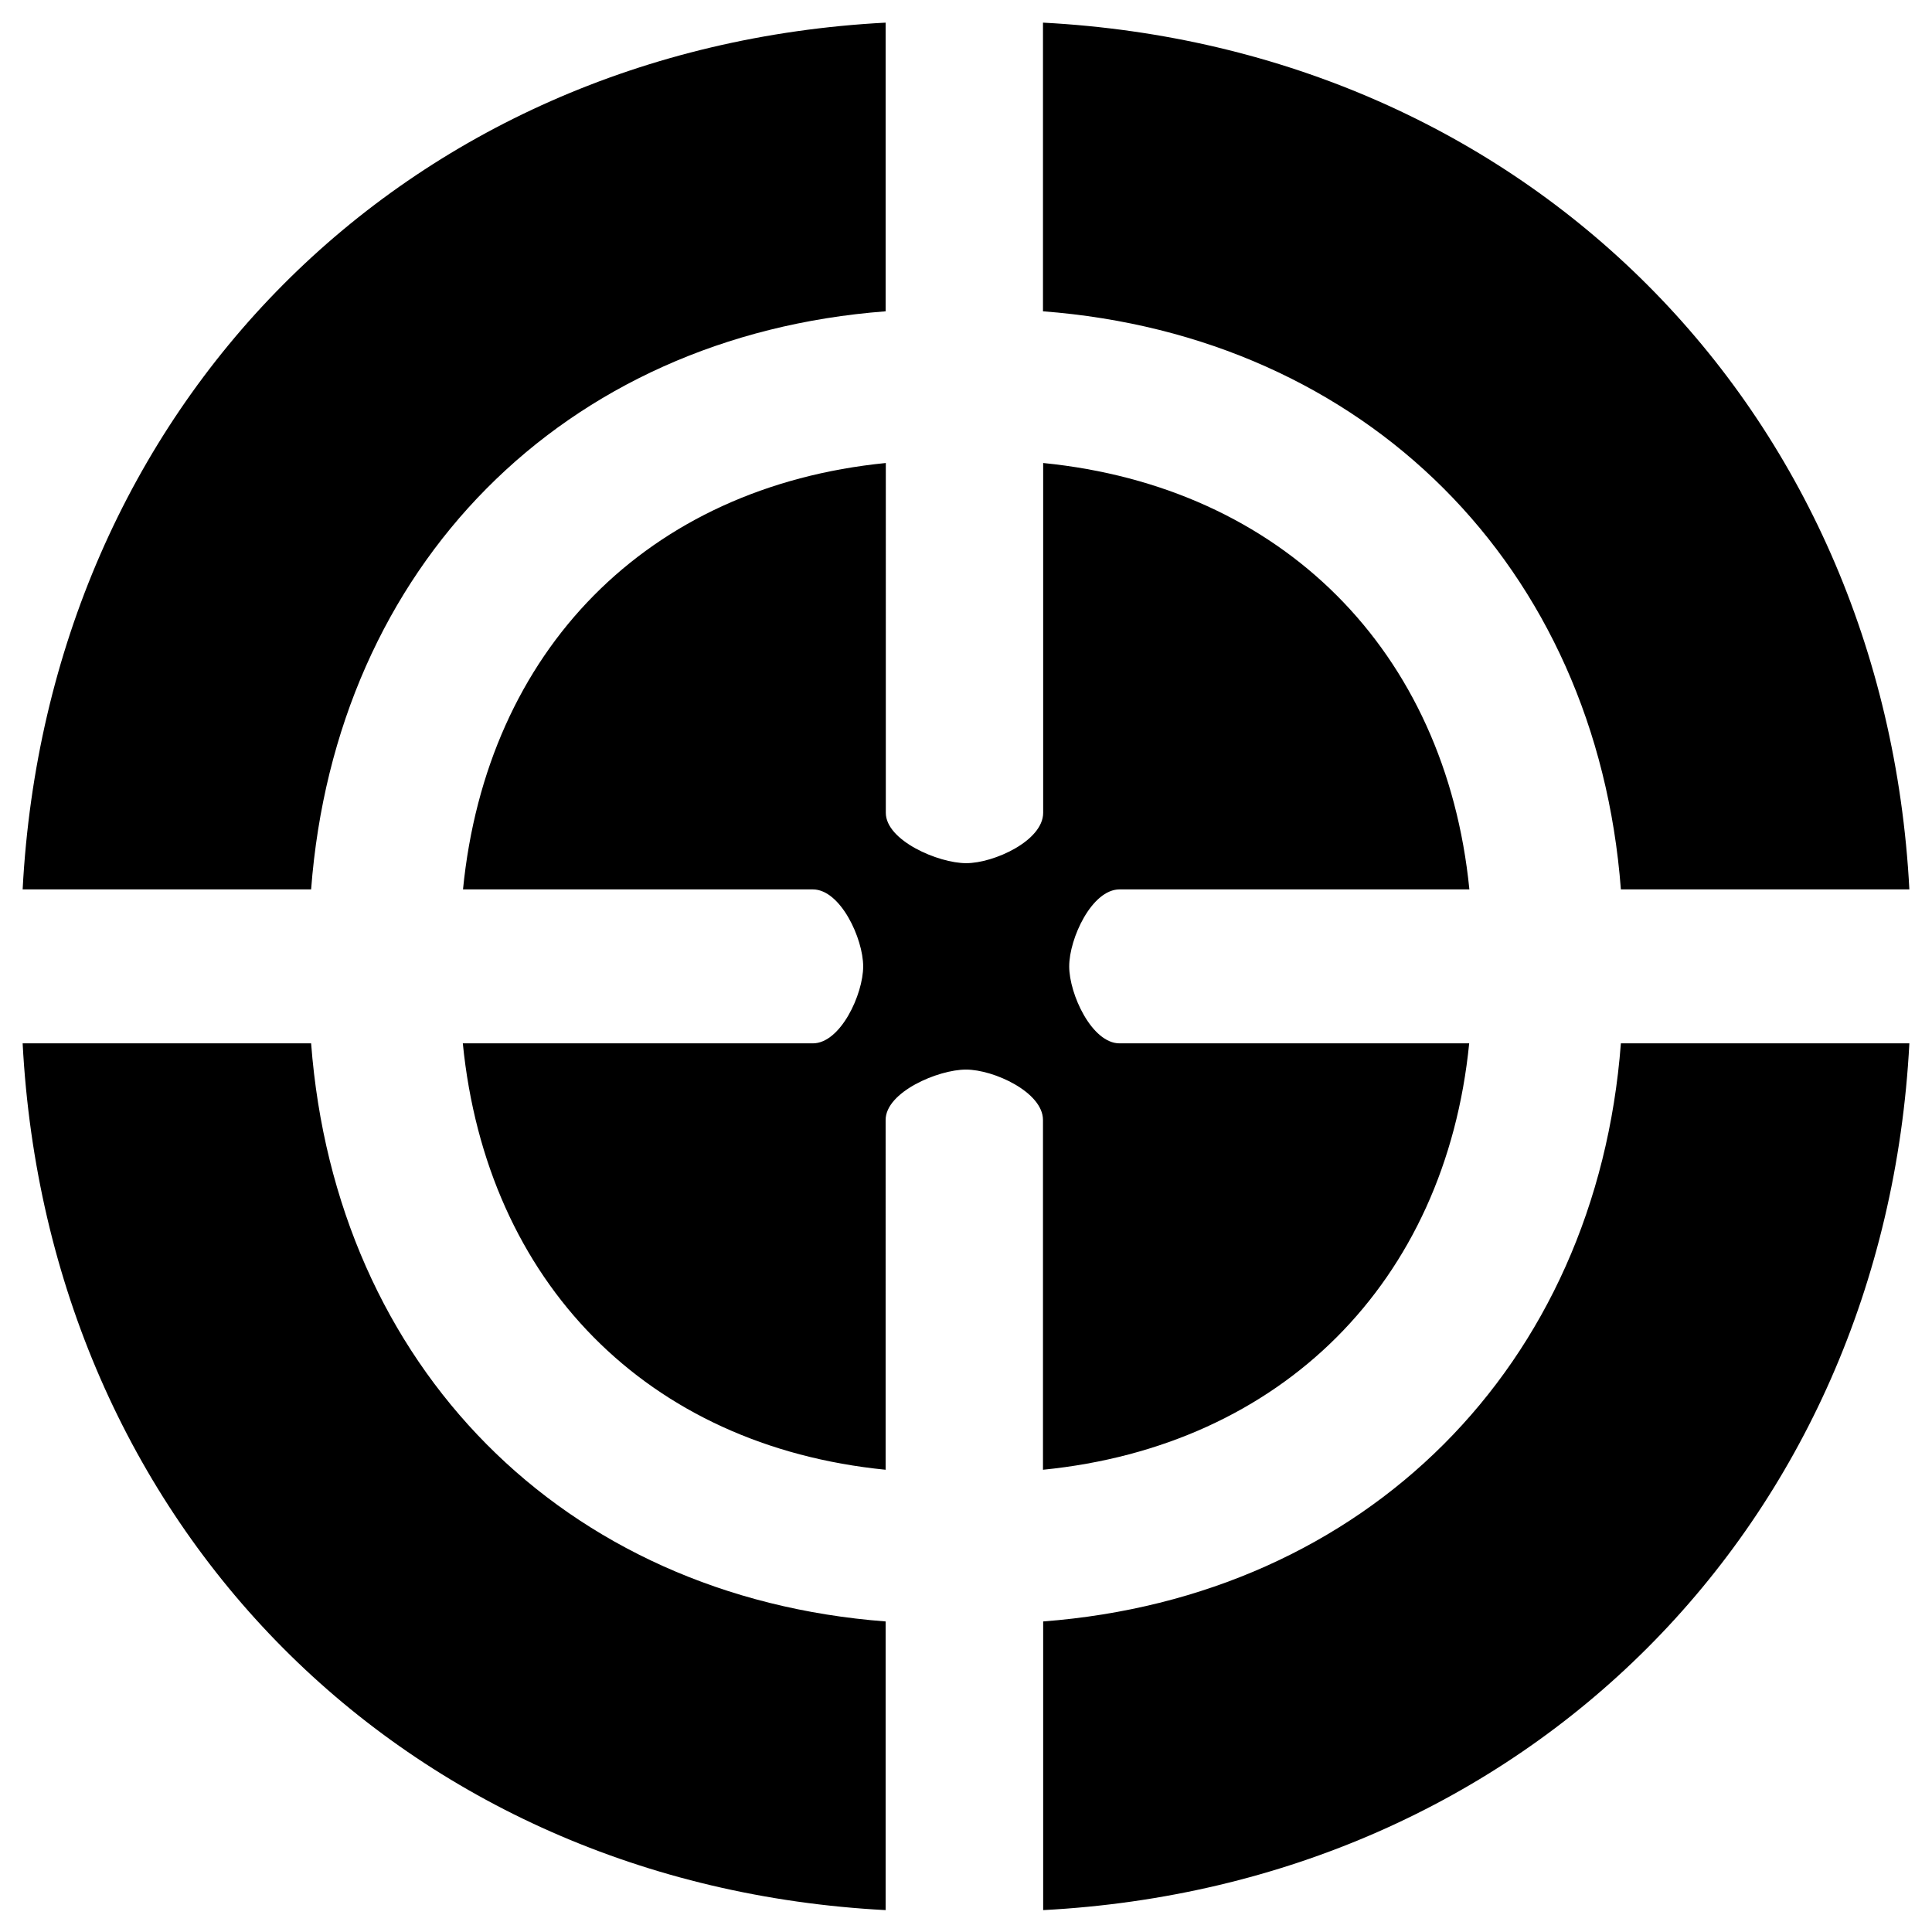 <?xml version="1.0" encoding="utf-8"?>
<!-- Generator: Adobe Illustrator 22.1.0, SVG Export Plug-In . SVG Version: 6.00 Build 0)  -->
<svg version="1.1" id="target-scope" xmlns="http://www.w3.org/2000/svg" xmlns:xlink="http://www.w3.org/1999/xlink" x="0px"
	 y="0px" viewBox="0 0 1024 1024" style="enable-background:new 0 0 1024 1024;" xml:space="preserve">
<style type="text/css">
	.st0{fill-rule:evenodd;clip-rule:evenodd;}
</style>
<g id="In_Game_Objective_NEW">
	<g>
		<path class="st0" d="M469.4,165V12C214.1,25.4,25.4,216,12,471.4h152.9C177.9,300.3,298.4,178,469.4,165z M552.8,779
			c126.5-12.6,213.3-99.4,225.9-226H593.4c-14.7,0-26.7-26.1-26.7-40.8c0-14.8,12-40.8,26.7-40.8h185.4
			c-12.6-126.6-99.4-213.4-225.9-226v185.4c0,14.8-26.1,26.7-40.8,26.7c-14.8,0-42.6-12-42.6-26.7V245.4
			c-126.5,12.6-211.6,99.4-224.1,226h185.4c14.7,0,26.7,26.1,26.7,40.8c0,14.8-12,40.8-26.7,40.8H245.3
			c12.6,126.6,97.6,213.4,224.1,226V593.6c0-14.8,27.8-26.7,42.6-26.7c14.7,0,40.8,12,40.8,26.7V779z M859.1,471.4H1012
			C998.6,216,808.1,25.4,552.8,12v153C723.8,178,846.1,300.3,859.1,471.4z M164.9,553H12C25.4,808.4,214.1,999,469.4,1012.4v-153
			C298.4,846.4,177.9,724.1,164.9,553z M859.1,553c-13,171.1-135.3,293.4-306.2,306.4v153C808.1,999,998.6,808.4,1012,553H859.1z"/>
	</g>
</g>
</svg>
